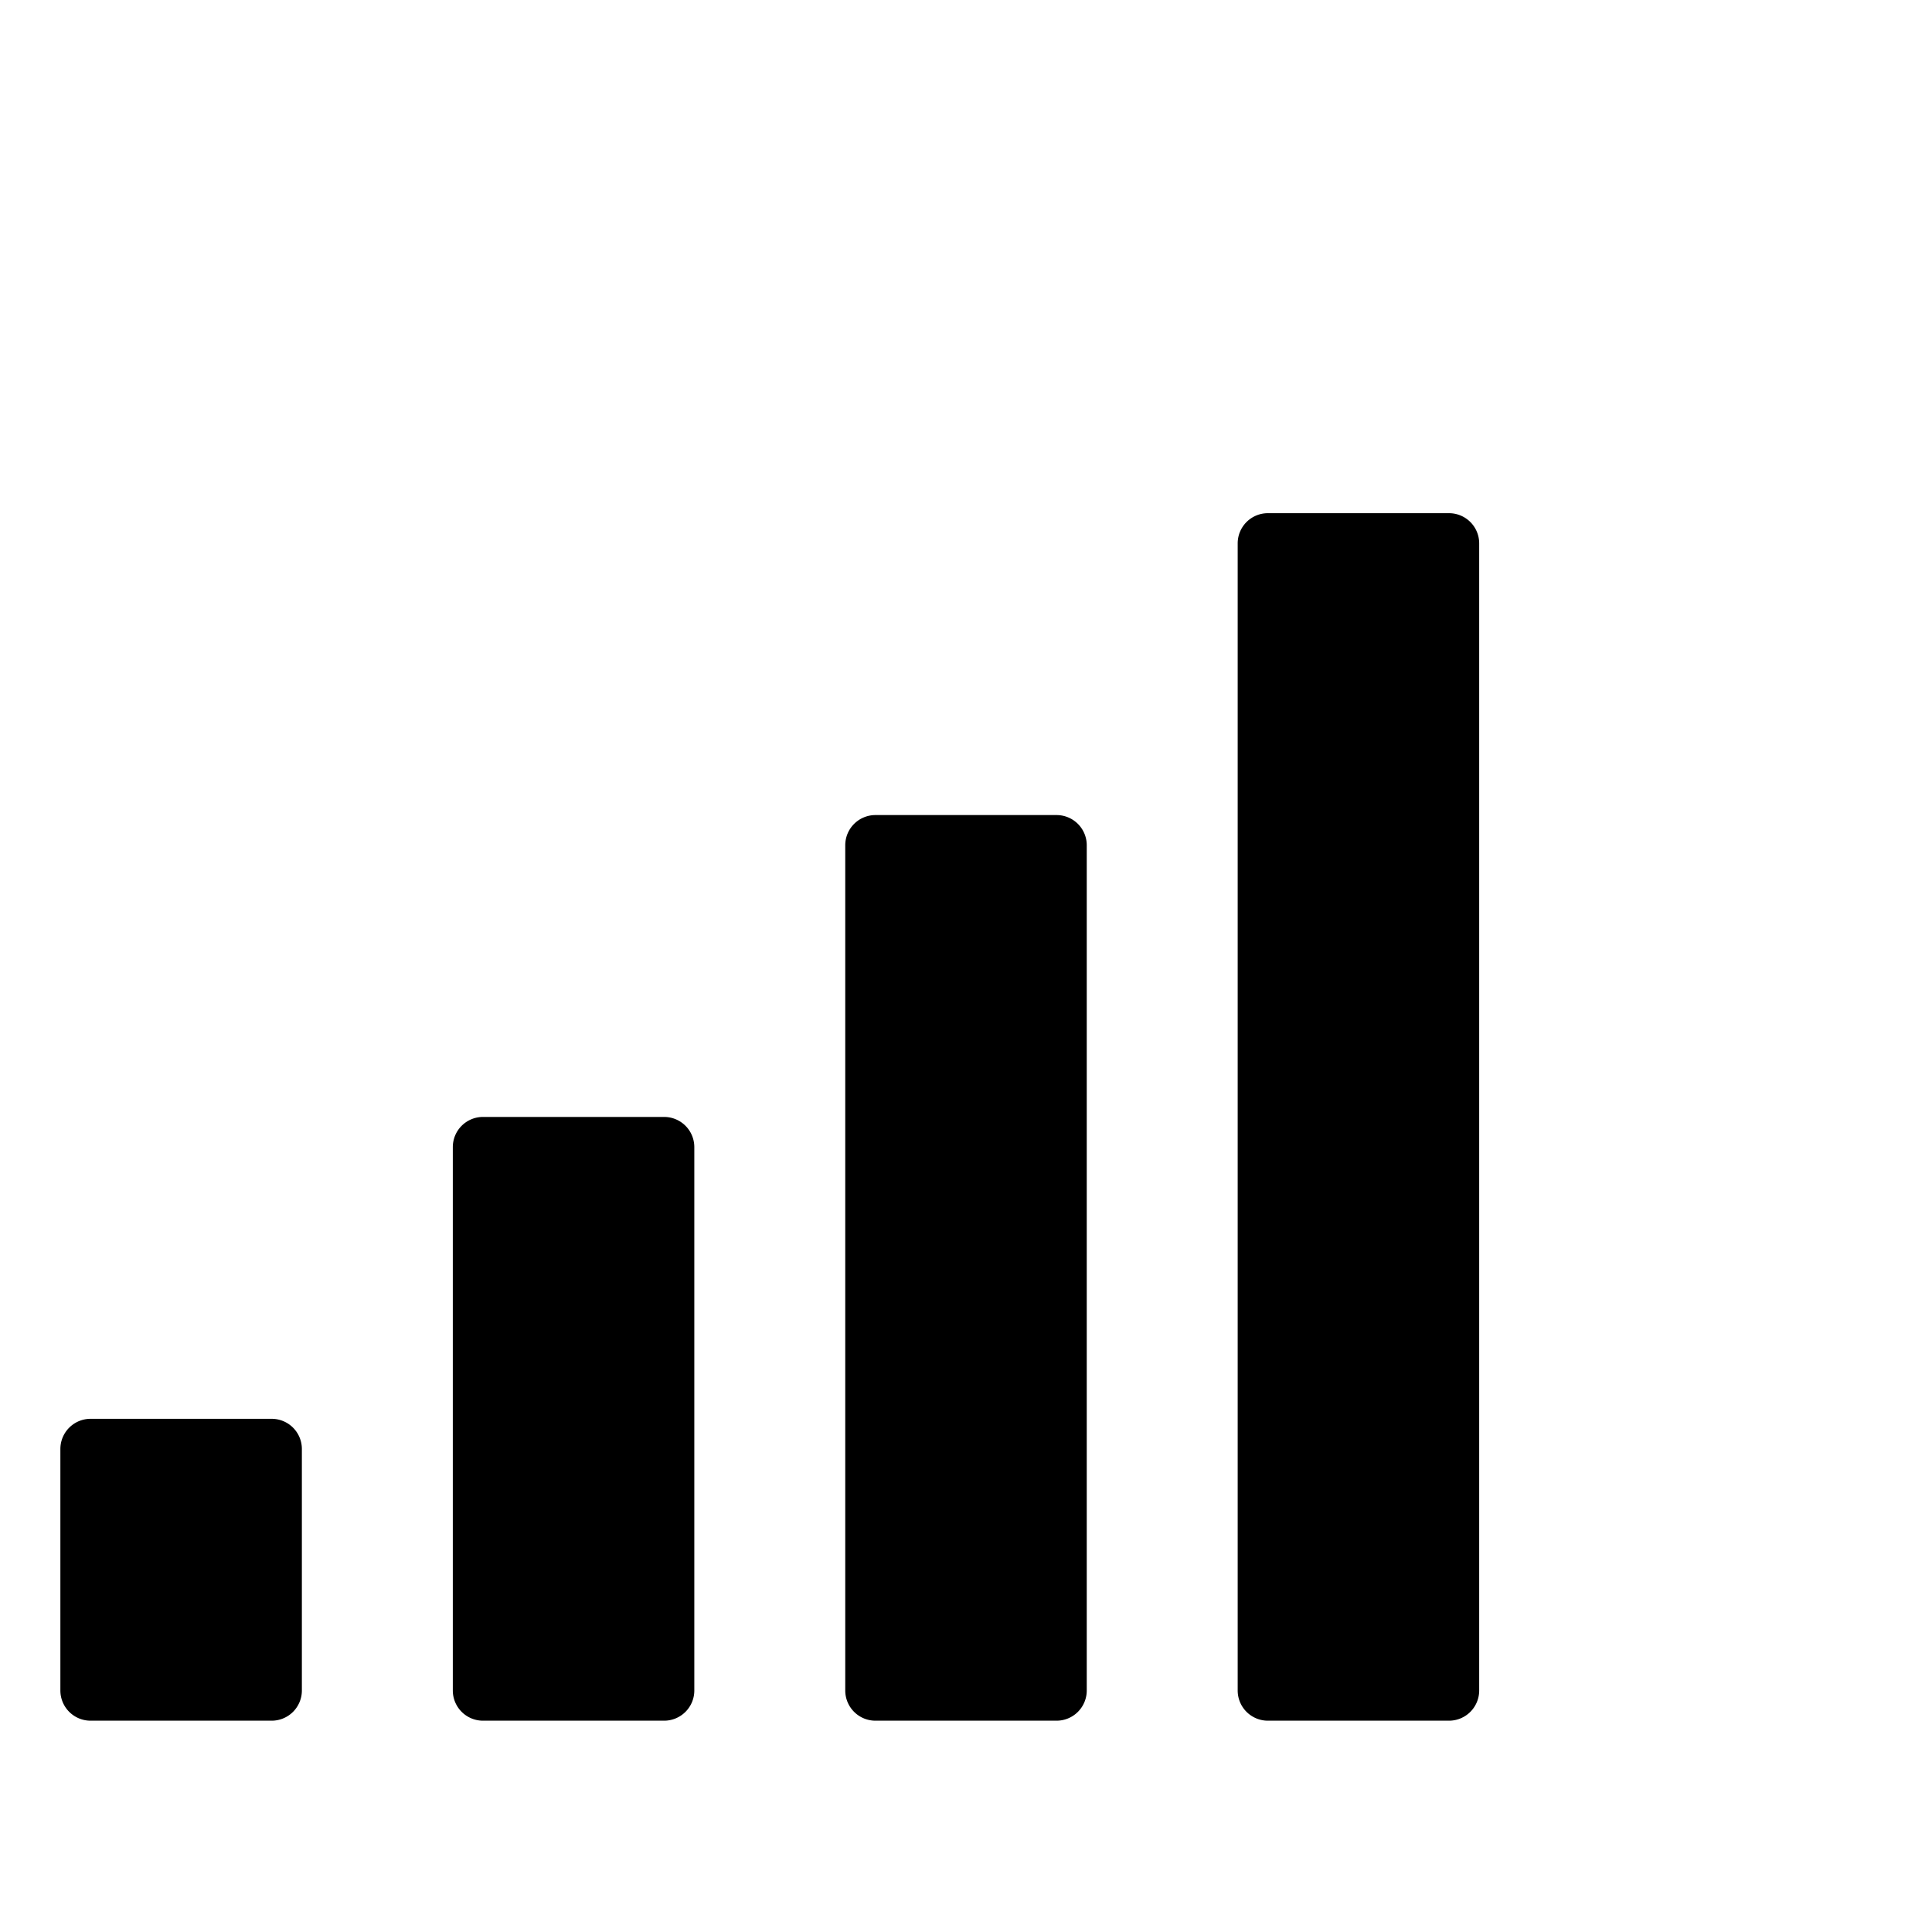<svg width="128" height="128" xmlns="http://www.w3.org/2000/svg"><path d="M84 34h12a2 2 0 0 1 2 2v76a2 2 0 0 1-2 2H84a2 2 0 0 1-2-2V36a2 2 0 0 1 2-2zM58 54h12a2 2 0 0 1 2 2v56a2 2 0 0 1-2 2H58a2 2 0 0 1-2-2V56a2 2 0 0 1 2-2zM32 74h12a2 2 0 0 1 2 2v36a2 2 0 0 1-2 2H32a2 2 0 0 1-2-2V76a2 2 0 0 1 2-2zM6 94h12a2 2 0 0 1 2 2v16a2 2 0 0 1-2 2H6a2 2 0 0 1-2-2V96a2 2 0 0 1 2-2z" fill="#000" fill-rule="evenodd"/></svg>